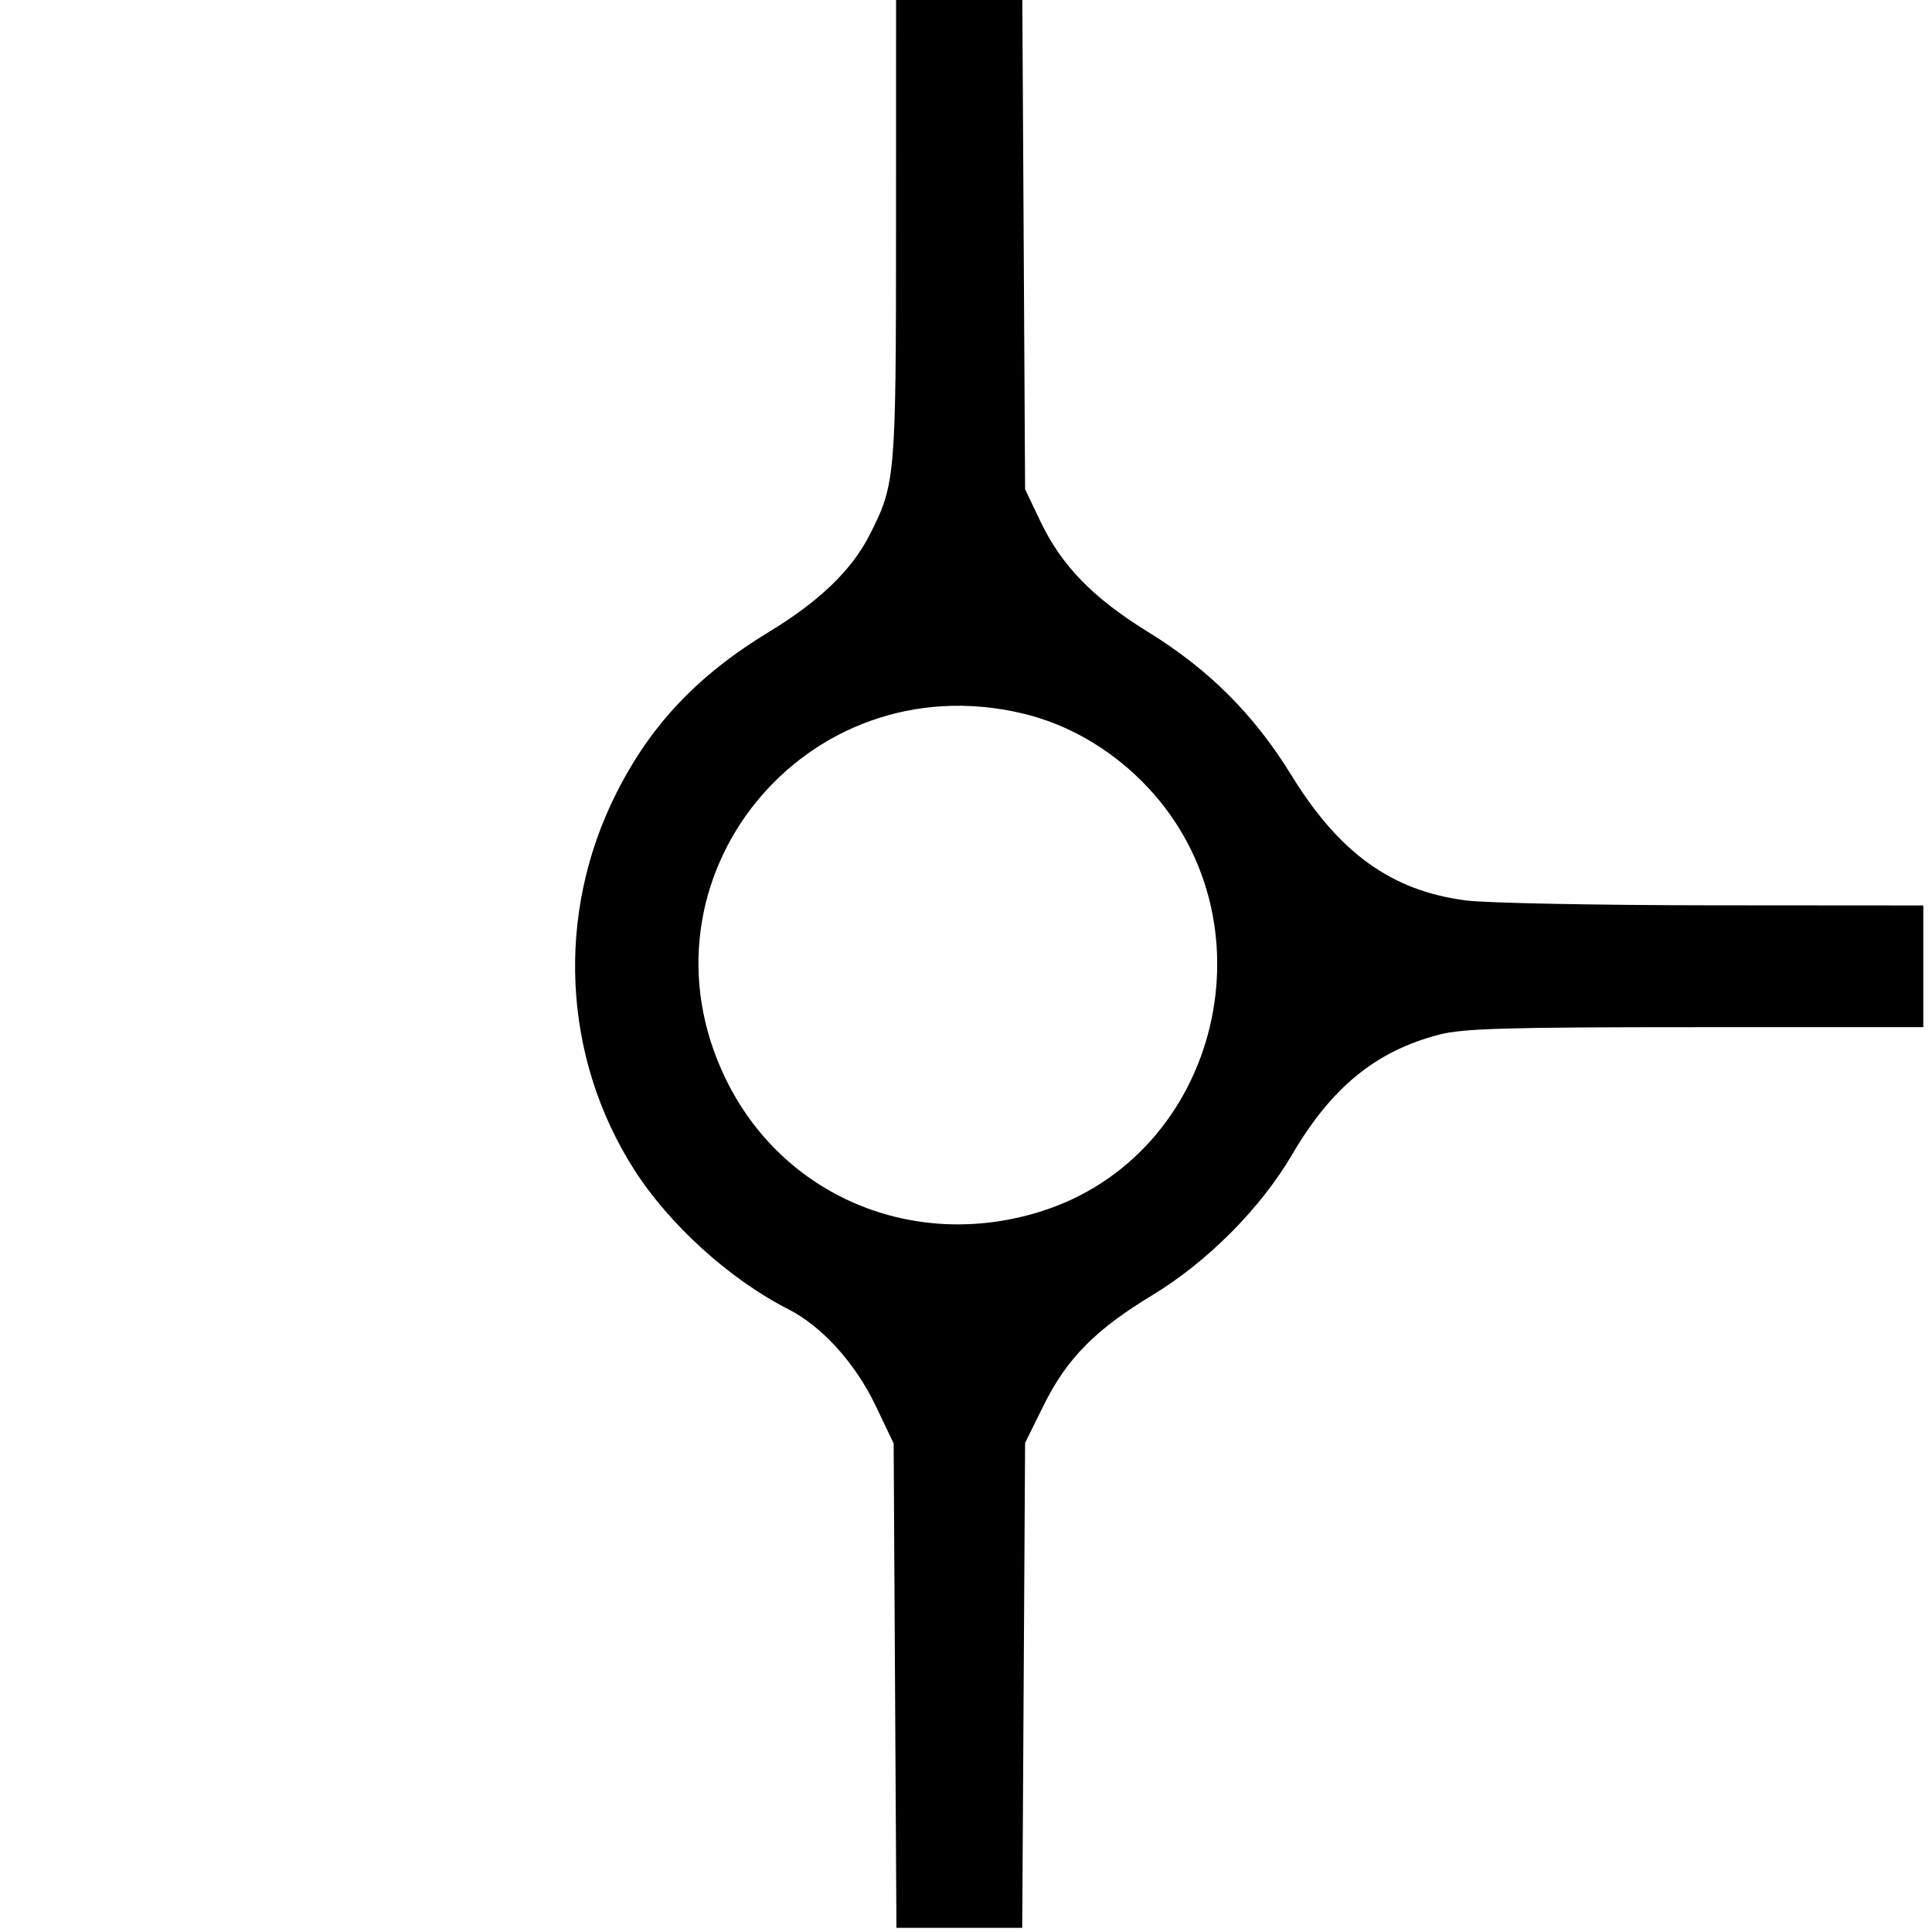 <?xml version="1.0" encoding="UTF-8" standalone="no"?>
<!-- Created with Inkscape (http://www.inkscape.org/) -->

<svg
   width="75mm"
   height="75mm"
   viewBox="0 0 75 75"
   version="1.1"
   id="svg1"
   xml:space="preserve"
   xmlns="http://www.w3.org/2000/svg"
   xmlns:svg="http://www.w3.org/2000/svg"><defs
     id="defs1" /><g
     id="layer1"
     transform="translate(223.113,59.624)"><path
       d="M -188.074,15.337 V -1.395 a 8.502,8.502 0 0 0 -3.872,-7.131 15,15 0 0 1 -0.689,-26.852 8.502,8.502 0 0 0 4.522,-7.513 v -16.732"
       style="fill:none;stroke:none;stroke-width:0.013;stroke-dasharray:none"
       id="path38" /><path
       d="m -183.113,-59.624 v 16.732 a 8.502,8.502 0 0 0 4.522,7.513 15,15 0 0 1 6.233,6.233 8.502,8.502 0 0 0 7.513,4.522 h 16.732"
       style="fill:none;stroke:none;stroke-width:0.013;stroke-dasharray:none"
       id="path39" /><path
       d="M -183.074,15.337 V -1.395 a 8.502,8.502 0 0 1 4.522,-7.513 15.01,15.01 0 0 0 3.545,-2.609 15,15 0 0 0 2.648,-3.584 8.502,8.502 0 0 1 7.513,-4.522 h 16.732"
       style="fill:none;stroke:none;stroke-width:0.013;stroke-dasharray:none"
       id="path40" /><path
       d="m -175.613,-22.124 a 10,10 0 0 0 -20,0 10,10 0 0 0 20,0 z"
       style="fill:none;stroke:none;stroke-width:0.013;stroke-dasharray:none"
       id="path41" /><path
       d="m -223.113,-59.624 h 75 v 75 h -75 z"
       style="fill:none;stroke:none;stroke-width:0.013;stroke-dasharray:none"
       id="path46" /><path
       style="fill:#000000;stroke:none;stroke-width:0.036;stroke-linejoin:round;stroke-dasharray:none"
       d="m -710.821,21.93 -0.204,-35.48 -2.638,-5.525 c -2.966,-6.211 -7.863,-11.625 -12.774,-14.123 -8.59,-4.368 -17.434,-12.374 -22.593,-20.45 -10.521,-16.471 -11.528,-37.456 -2.643,-55.11 5.079,-10.092 11.94,-17.338 22.463,-23.723 7.317,-4.44 12.053,-9.011 14.668,-14.159 3.777,-7.435 3.857,-8.353 3.866,-44.666 l 0.008,-33.697 h 9.246 9.246 l 0.203,35.836 0.203,35.836 2.206,4.636 c 3.116,6.548 7.727,11.295 15.81,16.275 8.906,5.487 15.545,12.124 20.989,20.979 7.034,11.441 14.697,16.941 25.575,18.353 2.92,0.379 19.19,0.699 36.154,0.711 l 30.844,0.022 v 8.915 8.915 h -33.369 c -27.679,0 -34.085,0.186 -37.566,1.093 -9.256,2.411 -15.749,7.711 -21.528,17.571 -4.623,7.888 -12.418,15.721 -20.528,20.627 -8.303,5.023 -12.491,9.274 -15.87,16.109 l -2.718,5.498 -0.209,35.518 -0.209,35.518 h -9.215 -9.215 z m 21.159,-69.397 c 26.622,-8.223 34.933,-43.148 15.008,-63.073 -4.966,-4.966 -11.07,-8.431 -17.539,-9.956 -31.8,-7.496 -57.604,24.273 -43.457,53.502 8.307,17.163 27.398,25.269 45.987,19.527 z"
       id="path440"
       transform="scale(0.265)" /></g></svg>
